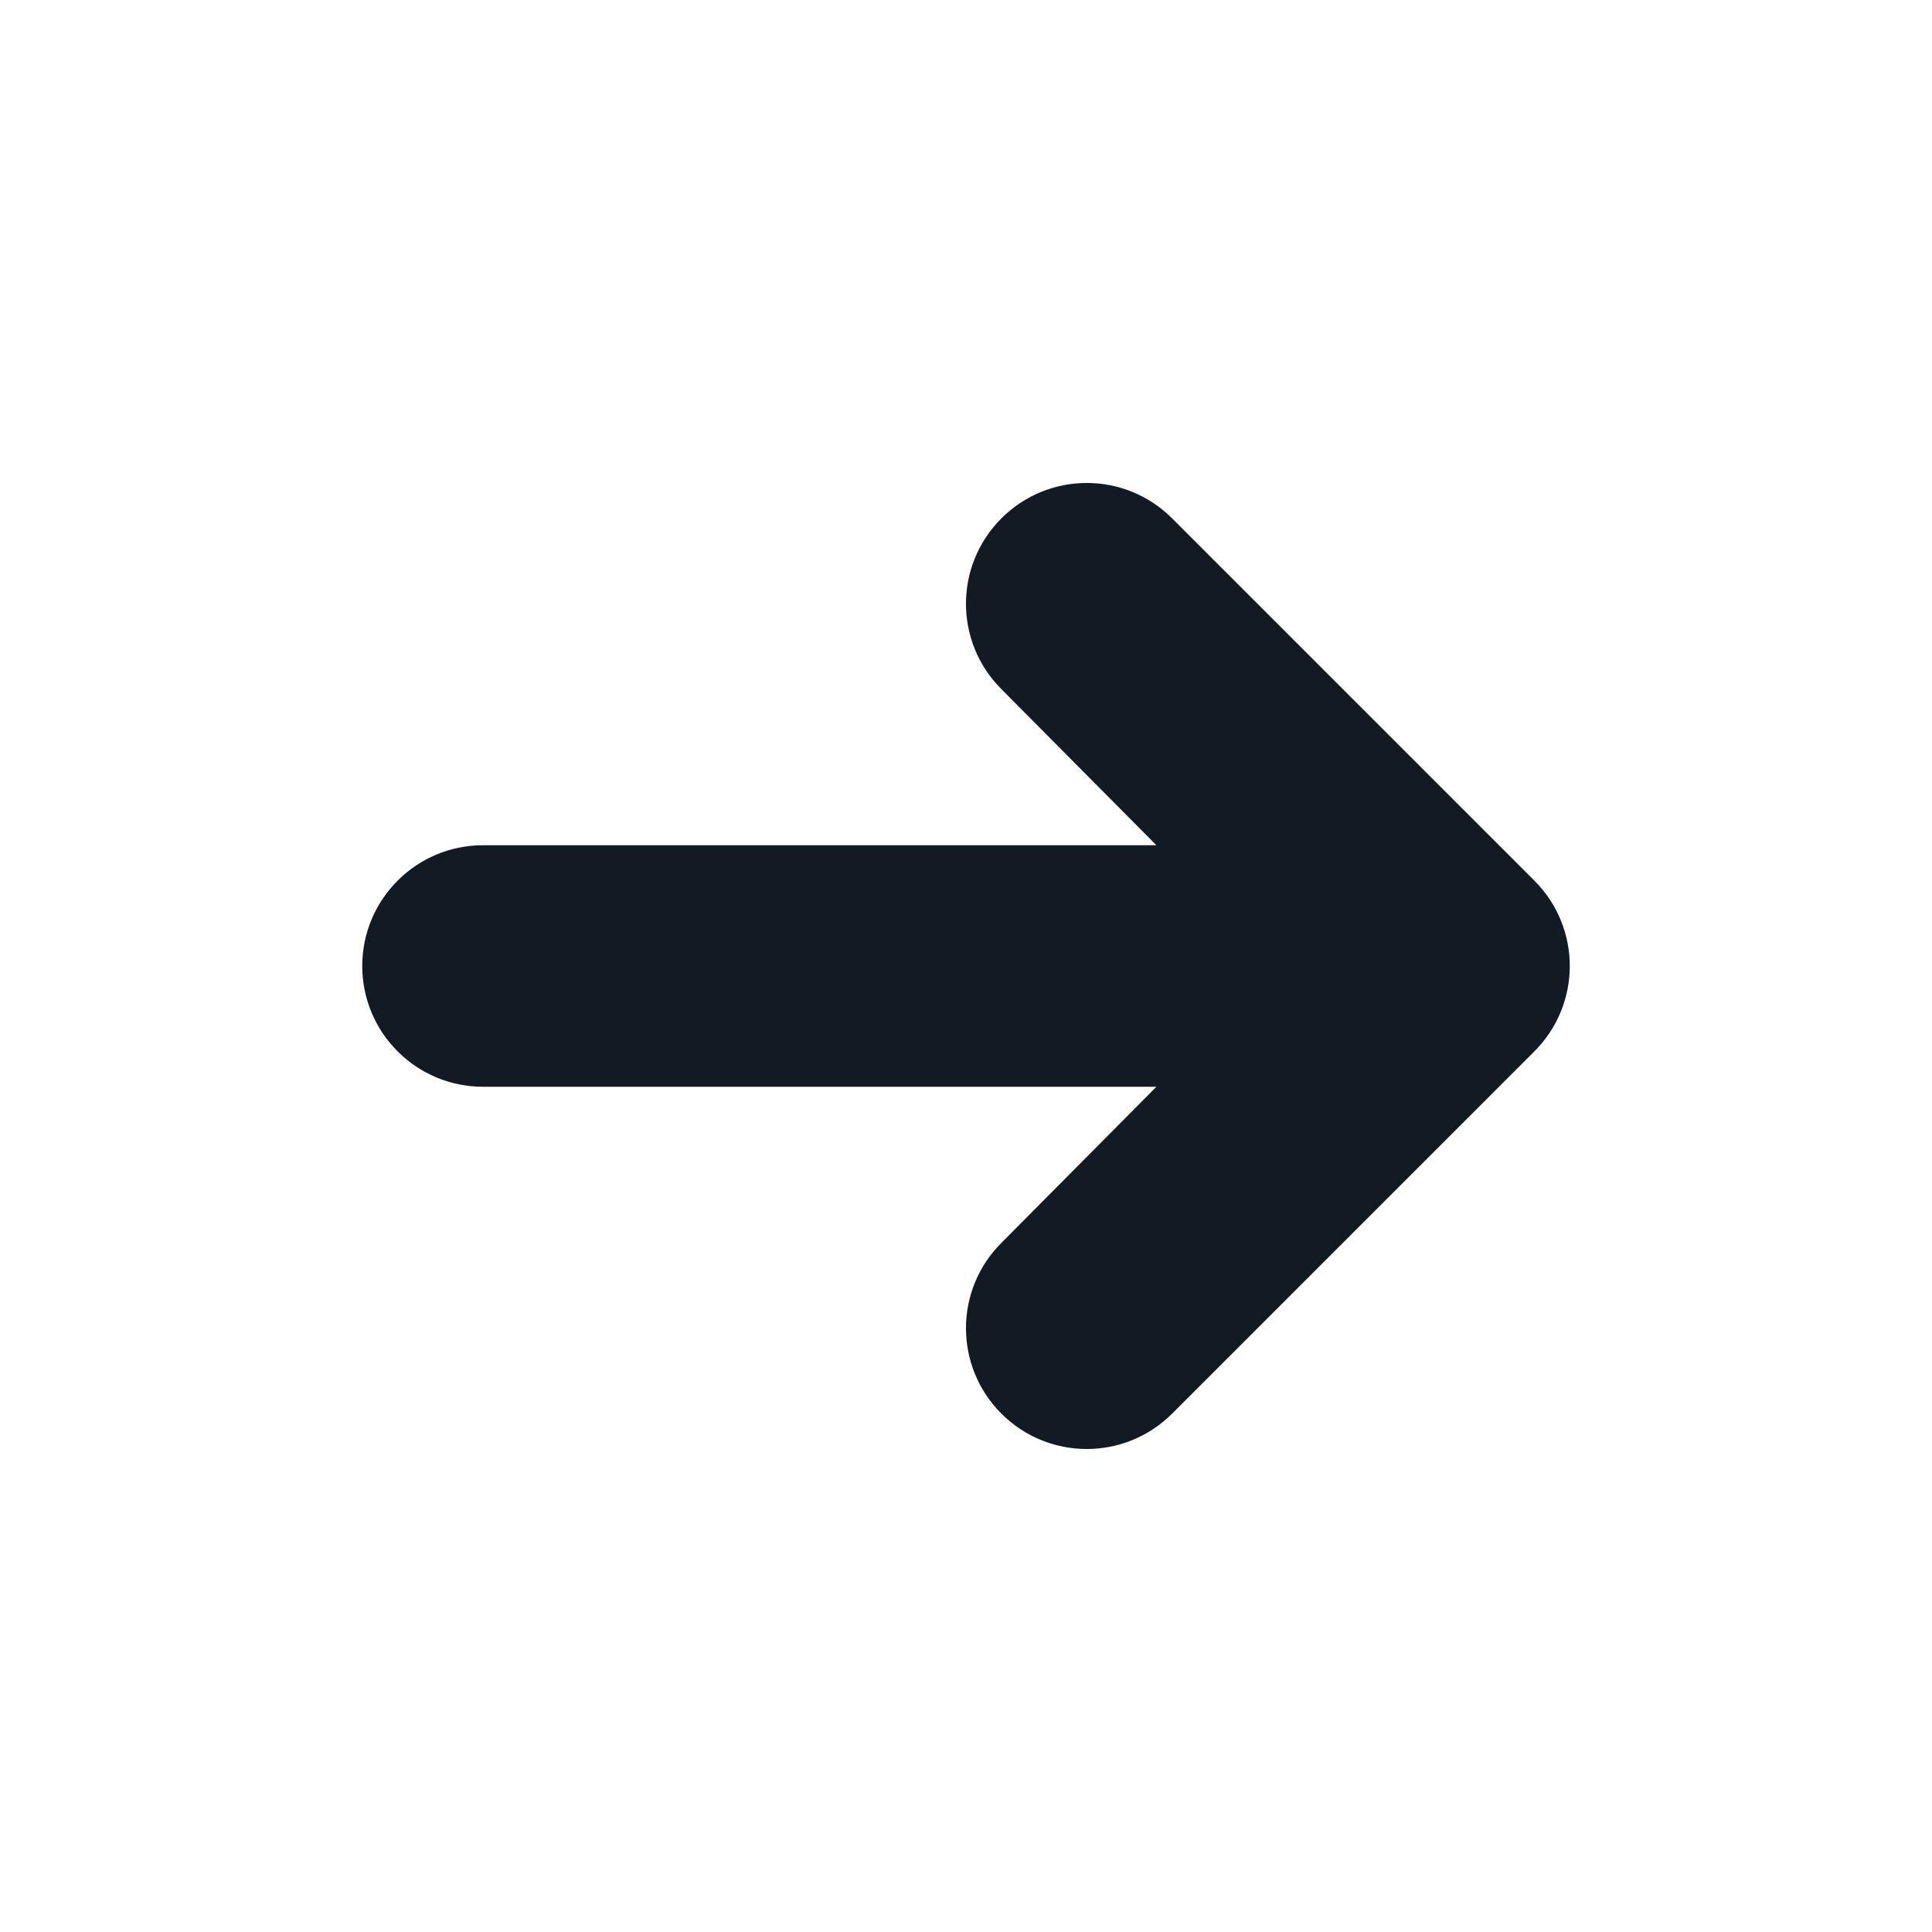 <svg xmlns="http://www.w3.org/2000/svg" viewBox="0 0 16 16" class="jsx-2972572868 "><path fill-rule="evenodd" clip-rule="evenodd" d="M8.293 4.293C8.684 3.902 9.316 3.902 9.707 4.293L12.707 7.293C13.098 7.684 13.098 8.316 12.707 8.707L9.707 11.707C9.512 11.902 9.256 12 9 12C8.744 12 8.488 11.902 8.293 11.707C7.902 11.316 7.902 10.684 8.293 10.293L9.577 9H4C3.448 9 3 8.552 3 8C3 7.448 3.448 7 4 7H9.577L8.293 5.707C7.902 5.316 7.902 4.684 8.293 4.293Z" fill="#121a24" class="jsx-2972572868"></path></svg>